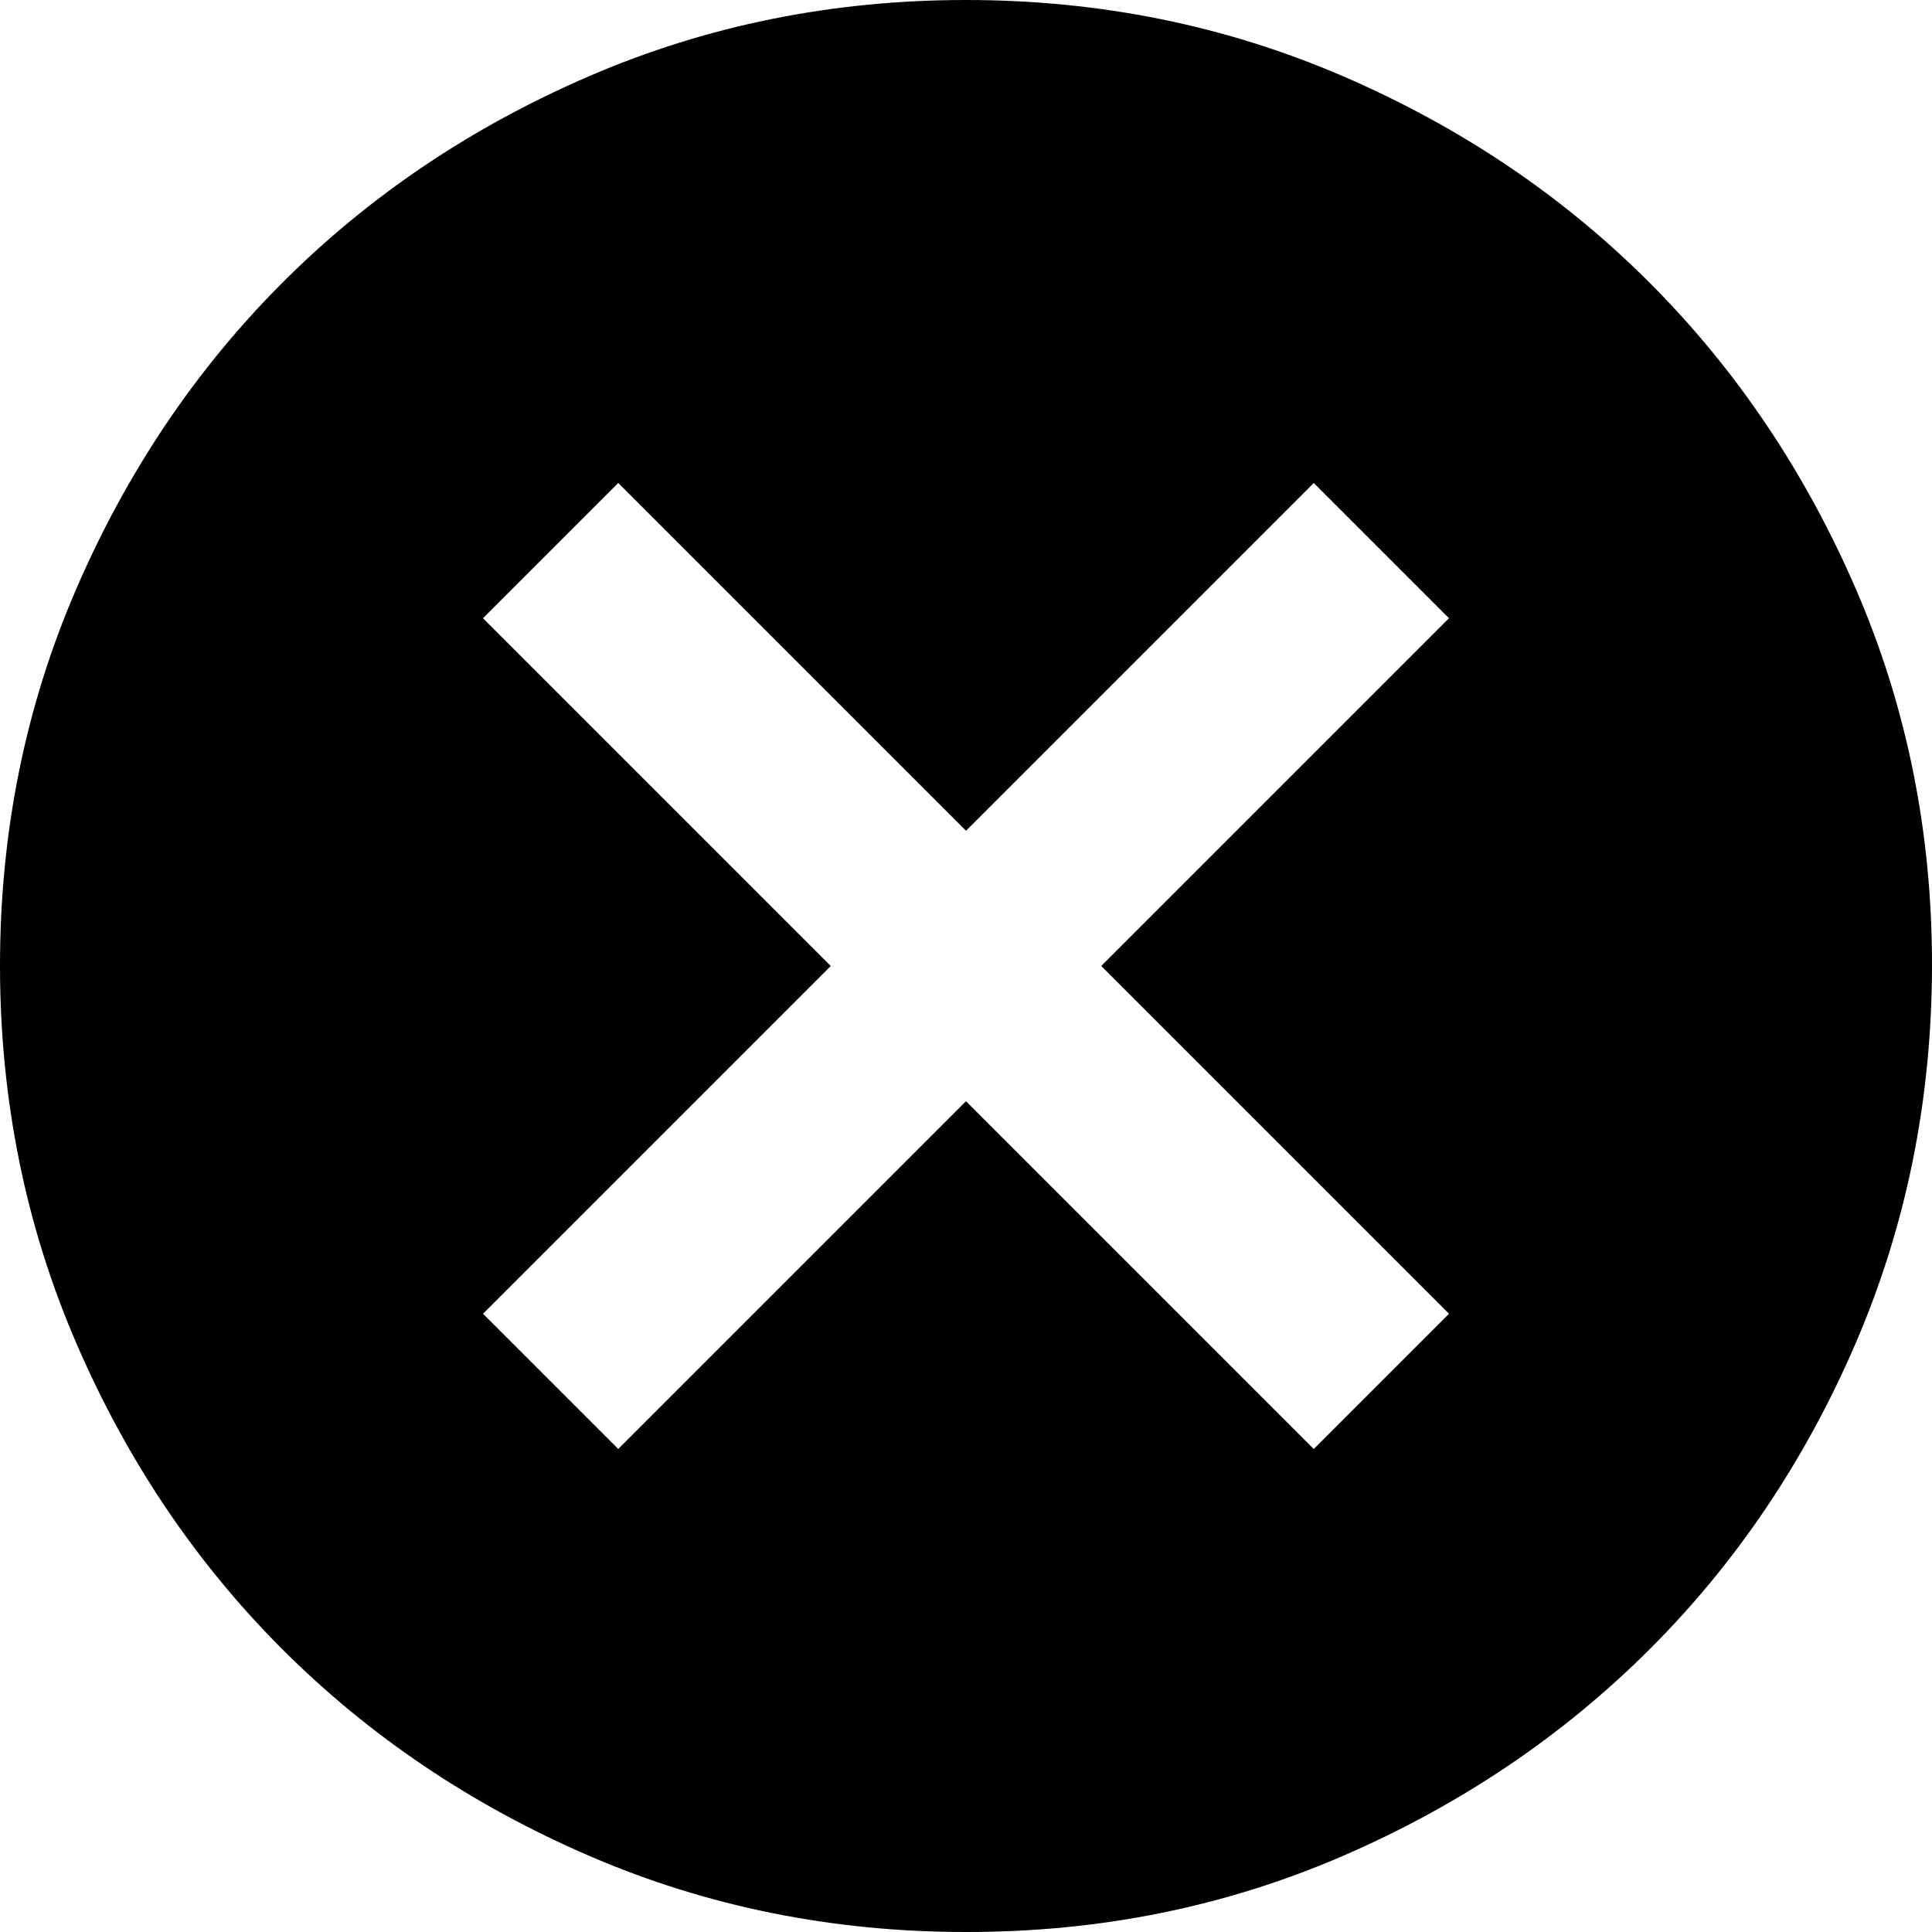 <svg width="105" height="105" viewBox="0 0 105 105" fill="none" xmlns="http://www.w3.org/2000/svg">
<path d="M33.6 78.75L52.5 59.85L71.4 78.75L78.75 71.4L59.85 52.5L78.75 33.6L71.4 26.25L52.5 45.15L33.6 26.25L26.25 33.6L45.15 52.5L26.25 71.4L33.6 78.75ZM52.5 105C45.237 105 38.413 103.621 32.025 100.863C25.637 98.105 20.081 94.365 15.356 89.644C10.631 84.922 6.891 79.366 4.137 72.975C1.383 66.584 0.004 59.759 6.64556e-06 52.5C-0.003 45.241 1.376 38.416 4.137 32.025C6.899 25.634 10.638 20.078 15.356 15.356C20.074 10.635 25.631 6.895 32.025 4.137C38.419 1.379 45.245 0 52.5 0C59.755 0 66.581 1.379 72.975 4.137C79.37 6.895 84.926 10.635 89.644 15.356C94.362 20.078 98.103 25.634 100.868 32.025C103.633 38.416 105.01 45.241 105 52.5C104.989 59.759 103.61 66.584 100.863 72.975C98.115 79.366 94.376 84.922 89.644 89.644C84.912 94.365 79.356 98.107 72.975 100.868C66.594 103.63 59.77 105.007 52.5 105Z" fill="#CA2325" style="fill:#CA2325;fill:color(display-p3 0.791 0.136 0.147);fill-opacity:1;"/>
</svg>
